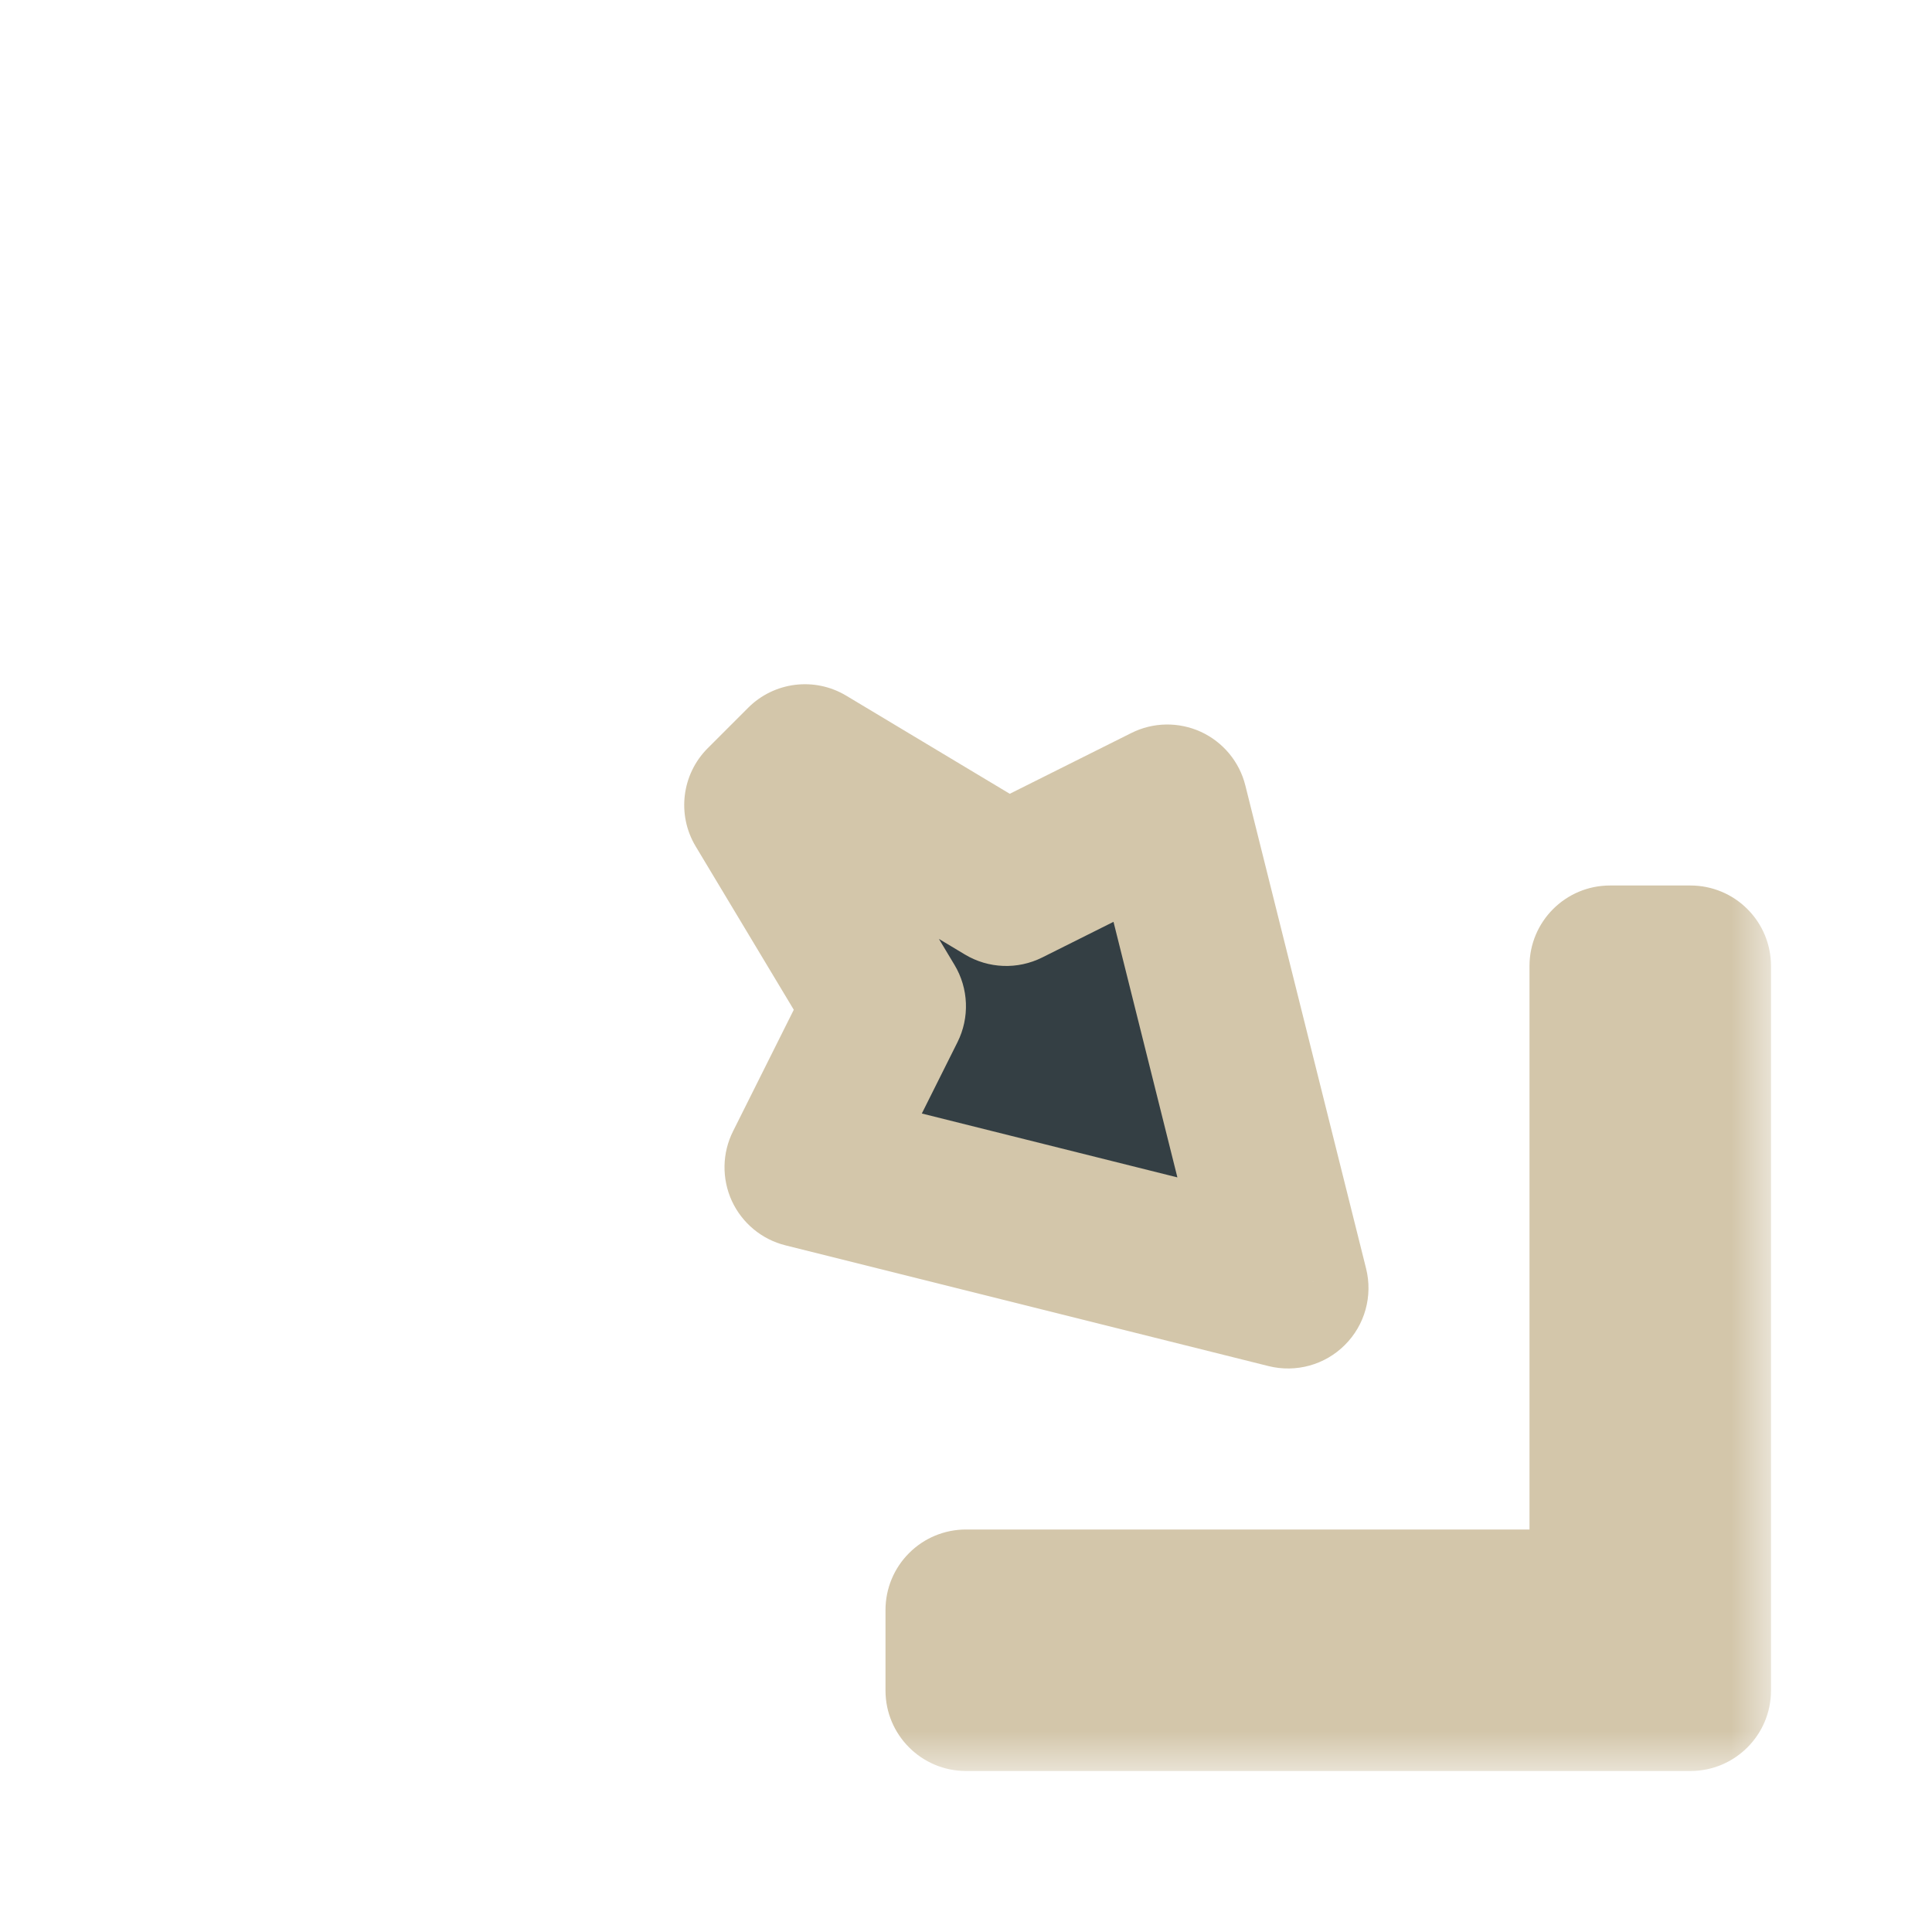 <svg width="24" height="24" viewBox="0 0 24 24" fill="none" xmlns="http://www.w3.org/2000/svg">
<g filter="url(#filter0_d_182_7145)">
<mask id="path-1-outside-1_182_7145" maskUnits="userSpaceOnUse" x="8" y="8" width="14" height="14" fill="black">
<rect fill="white" x="8" y="8" width="14" height="14"/>
<path fill-rule="evenodd" clip-rule="evenodd" d="M14.5 10L16 16L10 14.5L11 12.5L9.5 10L10 9.5L12.5 11L14.5 10ZM21 21L12 21V20L20 20L20 12H21L21 21Z"/>
</mask>
<path fill-rule="evenodd" clip-rule="evenodd" d="M14.5 10L16 16L10 14.5L11 12.5L9.5 10L10 9.5L12.5 11L14.5 10ZM21 21L12 21V20L20 20L20 12H21L21 21Z" fill="#343F44"/>
<path d="M16 16L15.758 16.97C16.098 17.055 16.459 16.956 16.707 16.707C16.956 16.459 17.055 16.098 16.97 15.758L16 16ZM14.5 10L15.47 9.757C15.397 9.463 15.193 9.218 14.918 9.091C14.642 8.965 14.324 8.97 14.053 9.106L14.5 10ZM10 14.5L9.106 14.053C8.97 14.324 8.965 14.642 9.091 14.918C9.218 15.193 9.463 15.397 9.757 15.47L10 14.5ZM11 12.5L11.894 12.947C12.047 12.641 12.033 12.279 11.857 11.986L11 12.5ZM9.5 10L8.793 9.293C8.468 9.617 8.406 10.121 8.642 10.514L9.5 10ZM10 9.5L10.514 8.643C10.121 8.406 9.617 8.468 9.293 8.793L10 9.5ZM12.5 11L11.986 11.857C12.279 12.033 12.641 12.047 12.947 11.894L12.5 11ZM12 21H11C11 21.552 11.448 22 12 22V21ZM21 21V22C21.552 22 22 21.552 22 21H21ZM12 20V19C11.735 19 11.48 19.105 11.293 19.293C11.105 19.48 11 19.735 11 20H12ZM20 20V21C20.552 21 21 20.552 21 20H20ZM20 12V11C19.448 11 19 11.448 19 12H20ZM21 12H22C22 11.735 21.895 11.48 21.707 11.293C21.52 11.105 21.265 11 21 11V12ZM16.97 15.758L15.47 9.757L13.53 10.242L15.03 16.242L16.97 15.758ZM9.757 15.47L15.758 16.97L16.242 15.03L10.242 13.53L9.757 15.47ZM10.106 12.053L9.106 14.053L10.894 14.947L11.894 12.947L10.106 12.053ZM8.642 10.514L10.143 13.014L11.857 11.986L10.357 9.486L8.642 10.514ZM9.293 8.793L8.793 9.293L10.207 10.707L10.707 10.207L9.293 8.793ZM13.014 10.143L10.514 8.643L9.485 10.357L11.986 11.857L13.014 10.143ZM14.053 9.106L12.053 10.106L12.947 11.894L14.947 10.894L14.053 9.106ZM12 22L21 22V20L12 20V22ZM11 20V21H13V20H11ZM20 19L12 19V21L20 21V19ZM19 12L19 20H21L21 12H19ZM21 11H20V13H21V11ZM22 21L22 12H20L20 21H22Z" fill="#D3C6AA" mask="url(#path-1-outside-1_182_7145)"/>
</g>
<defs>
<filter id="filter0_d_182_7145" x="-2" y="-2" width="28" height="28" filterUnits="userSpaceOnUse" color-interpolation-filters="sRGB">
<feFlood flood-opacity="0" result="BackgroundImageFix"/>
<feColorMatrix in="SourceAlpha" type="matrix" values="0 0 0 0 0 0 0 0 0 0 0 0 0 0 0 0 0 0 127 0" result="hardAlpha"/>
<feOffset/>
<feGaussianBlur stdDeviation="1"/>
<feColorMatrix type="matrix" values="0 0 0 0 0 0 0 0 0 0 0 0 0 0 0 0 0 0 0.2 0"/>
<feBlend mode="normal" in2="BackgroundImageFix" result="effect1_dropShadow_182_7145"/>
<feBlend mode="normal" in="SourceGraphic" in2="effect1_dropShadow_182_7145" result="shape"/>
</filter>
</defs>
</svg>
